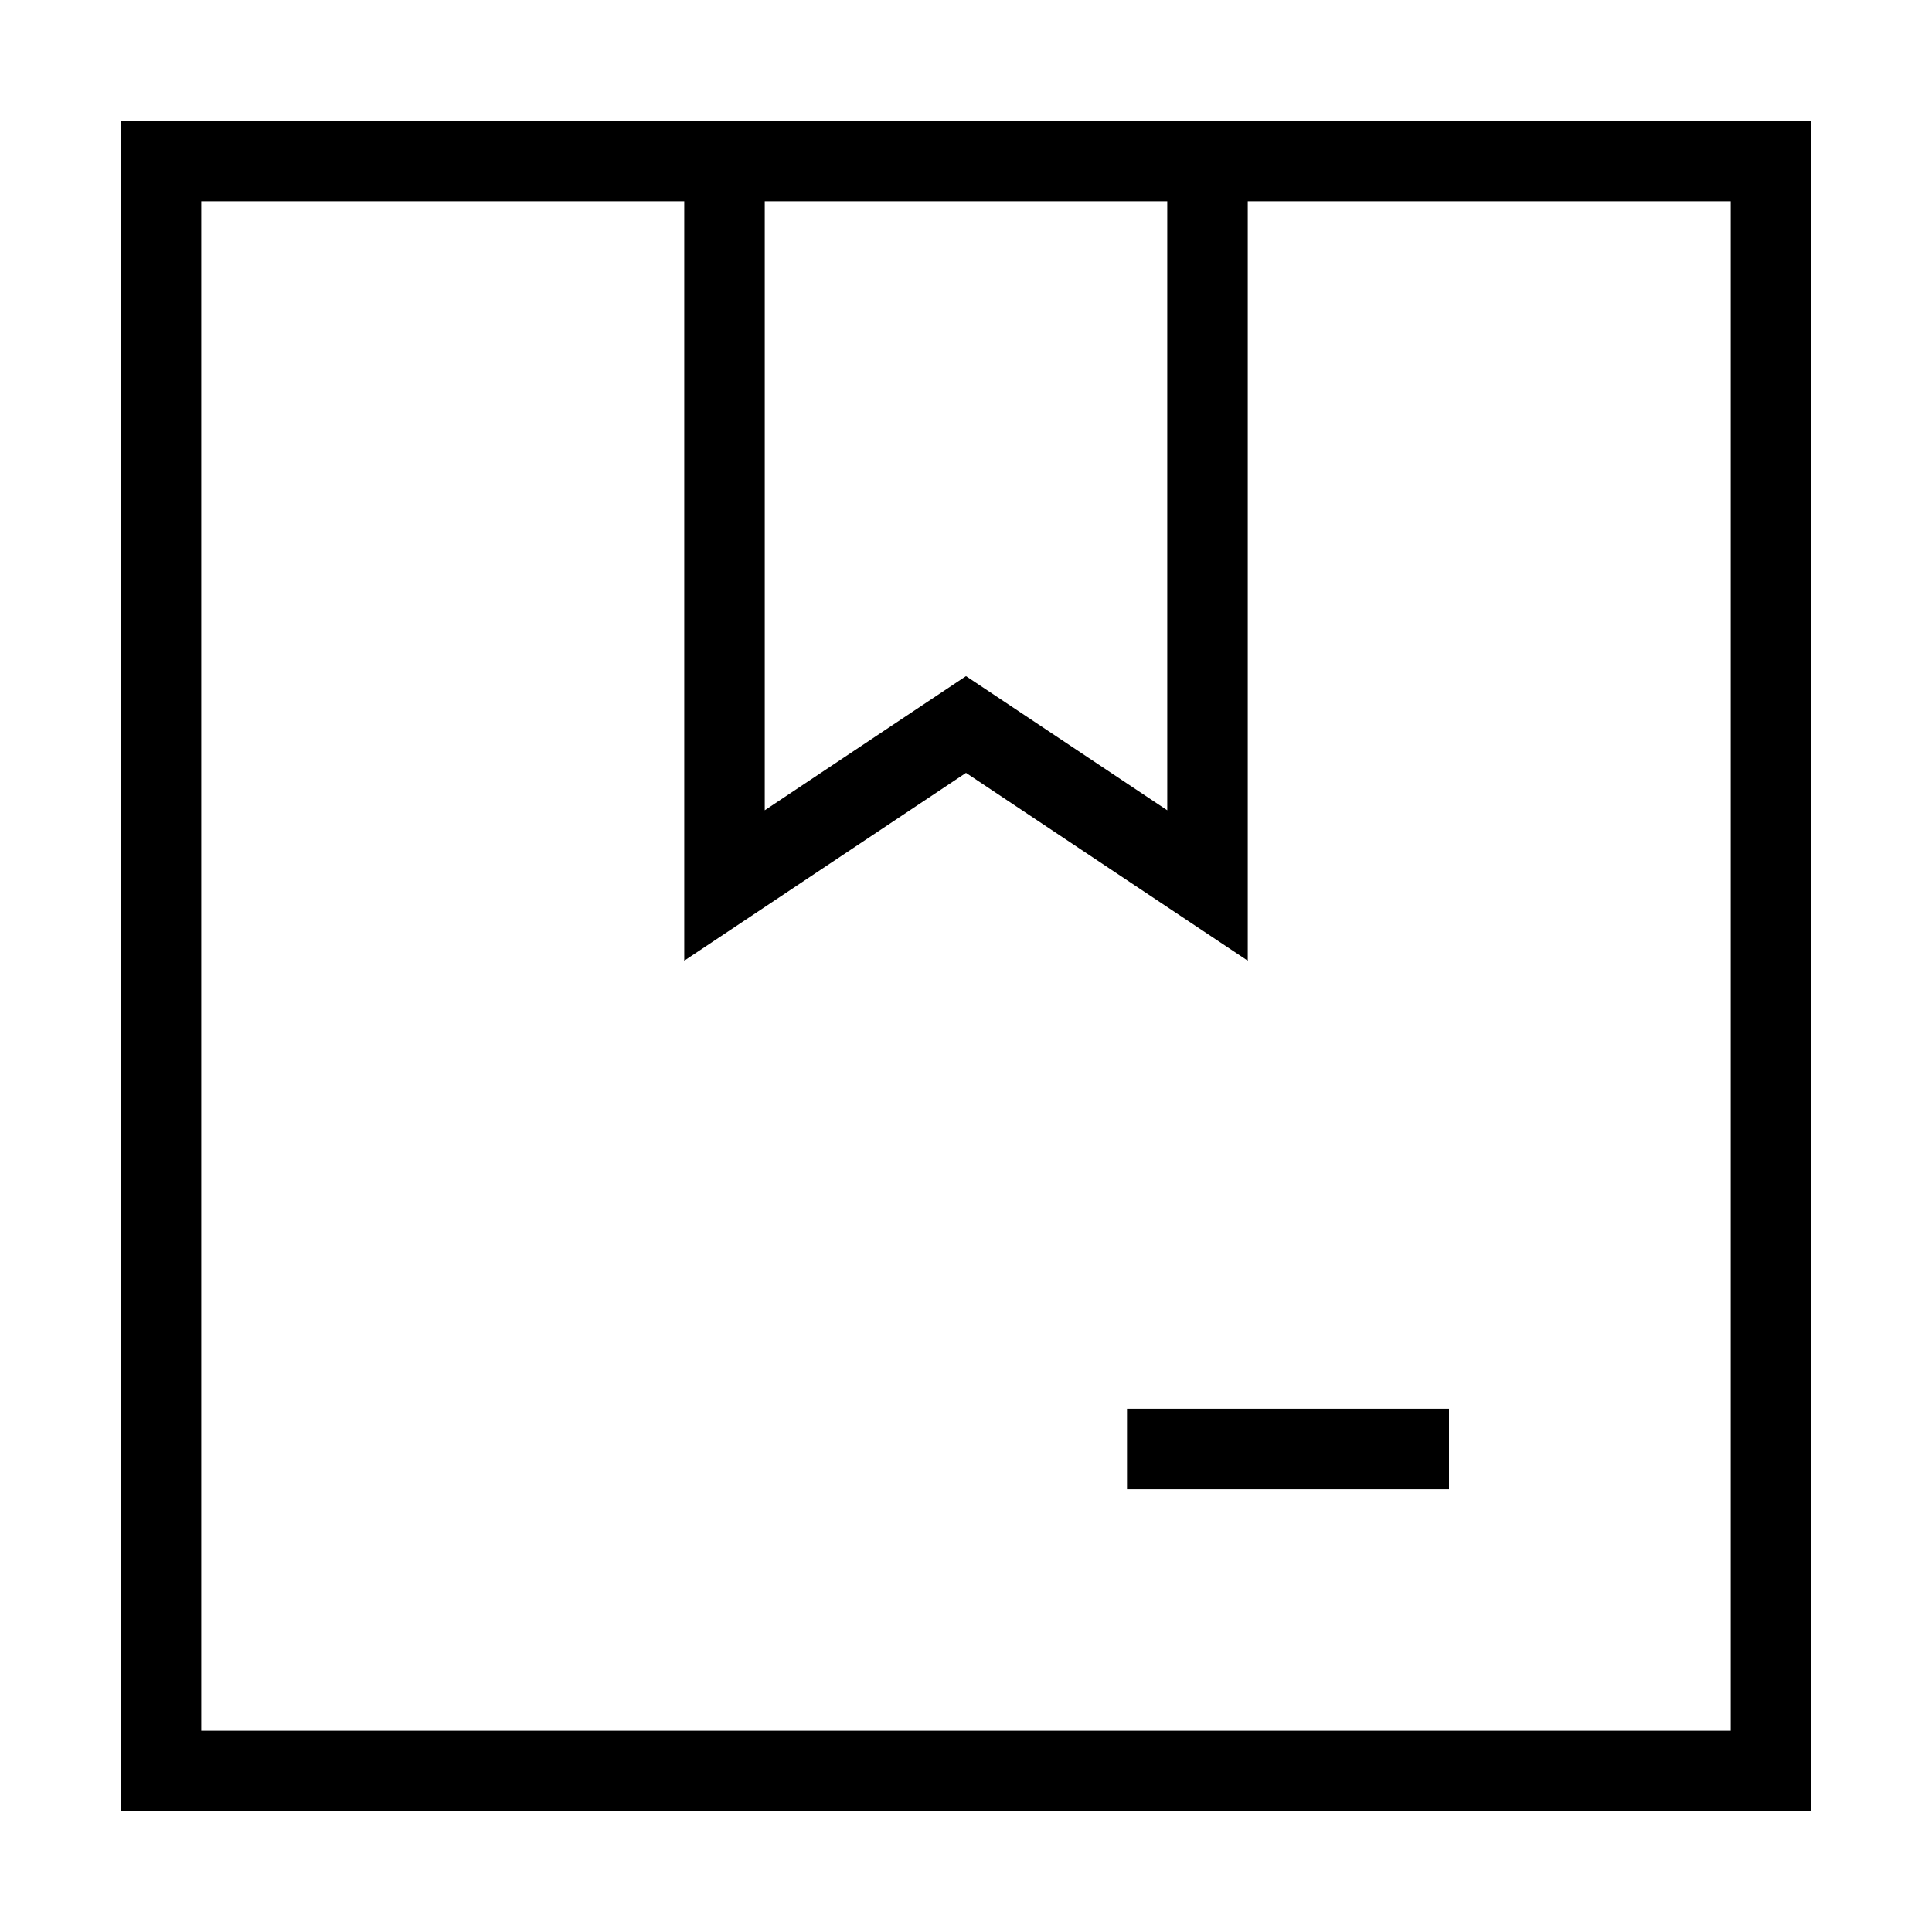 <svg xmlns="http://www.w3.org/2000/svg" fill="none" viewBox="0 0 24 24" id="Shipping-Box-1--Streamline-Sharp">
  <desc>
    Shipping Box 1 Streamline Icon: https://streamlinehq.com
  </desc>
  <g id="shipping-box-1--box-package-label-delivery-shipment-shipping">
    <path id="Vector 1" stroke="#000000" d="M2 22V2h20v20H2Z" stroke-width="1"></path>
    <path id="Vector 2" stroke="#000000" d="M9 2v9l3 -2 3 2V2" stroke-width="1"></path>
    <path id="Vector 3" stroke="#000000" d="M14 18h4" stroke-width="1"></path>
  </g>
</svg>